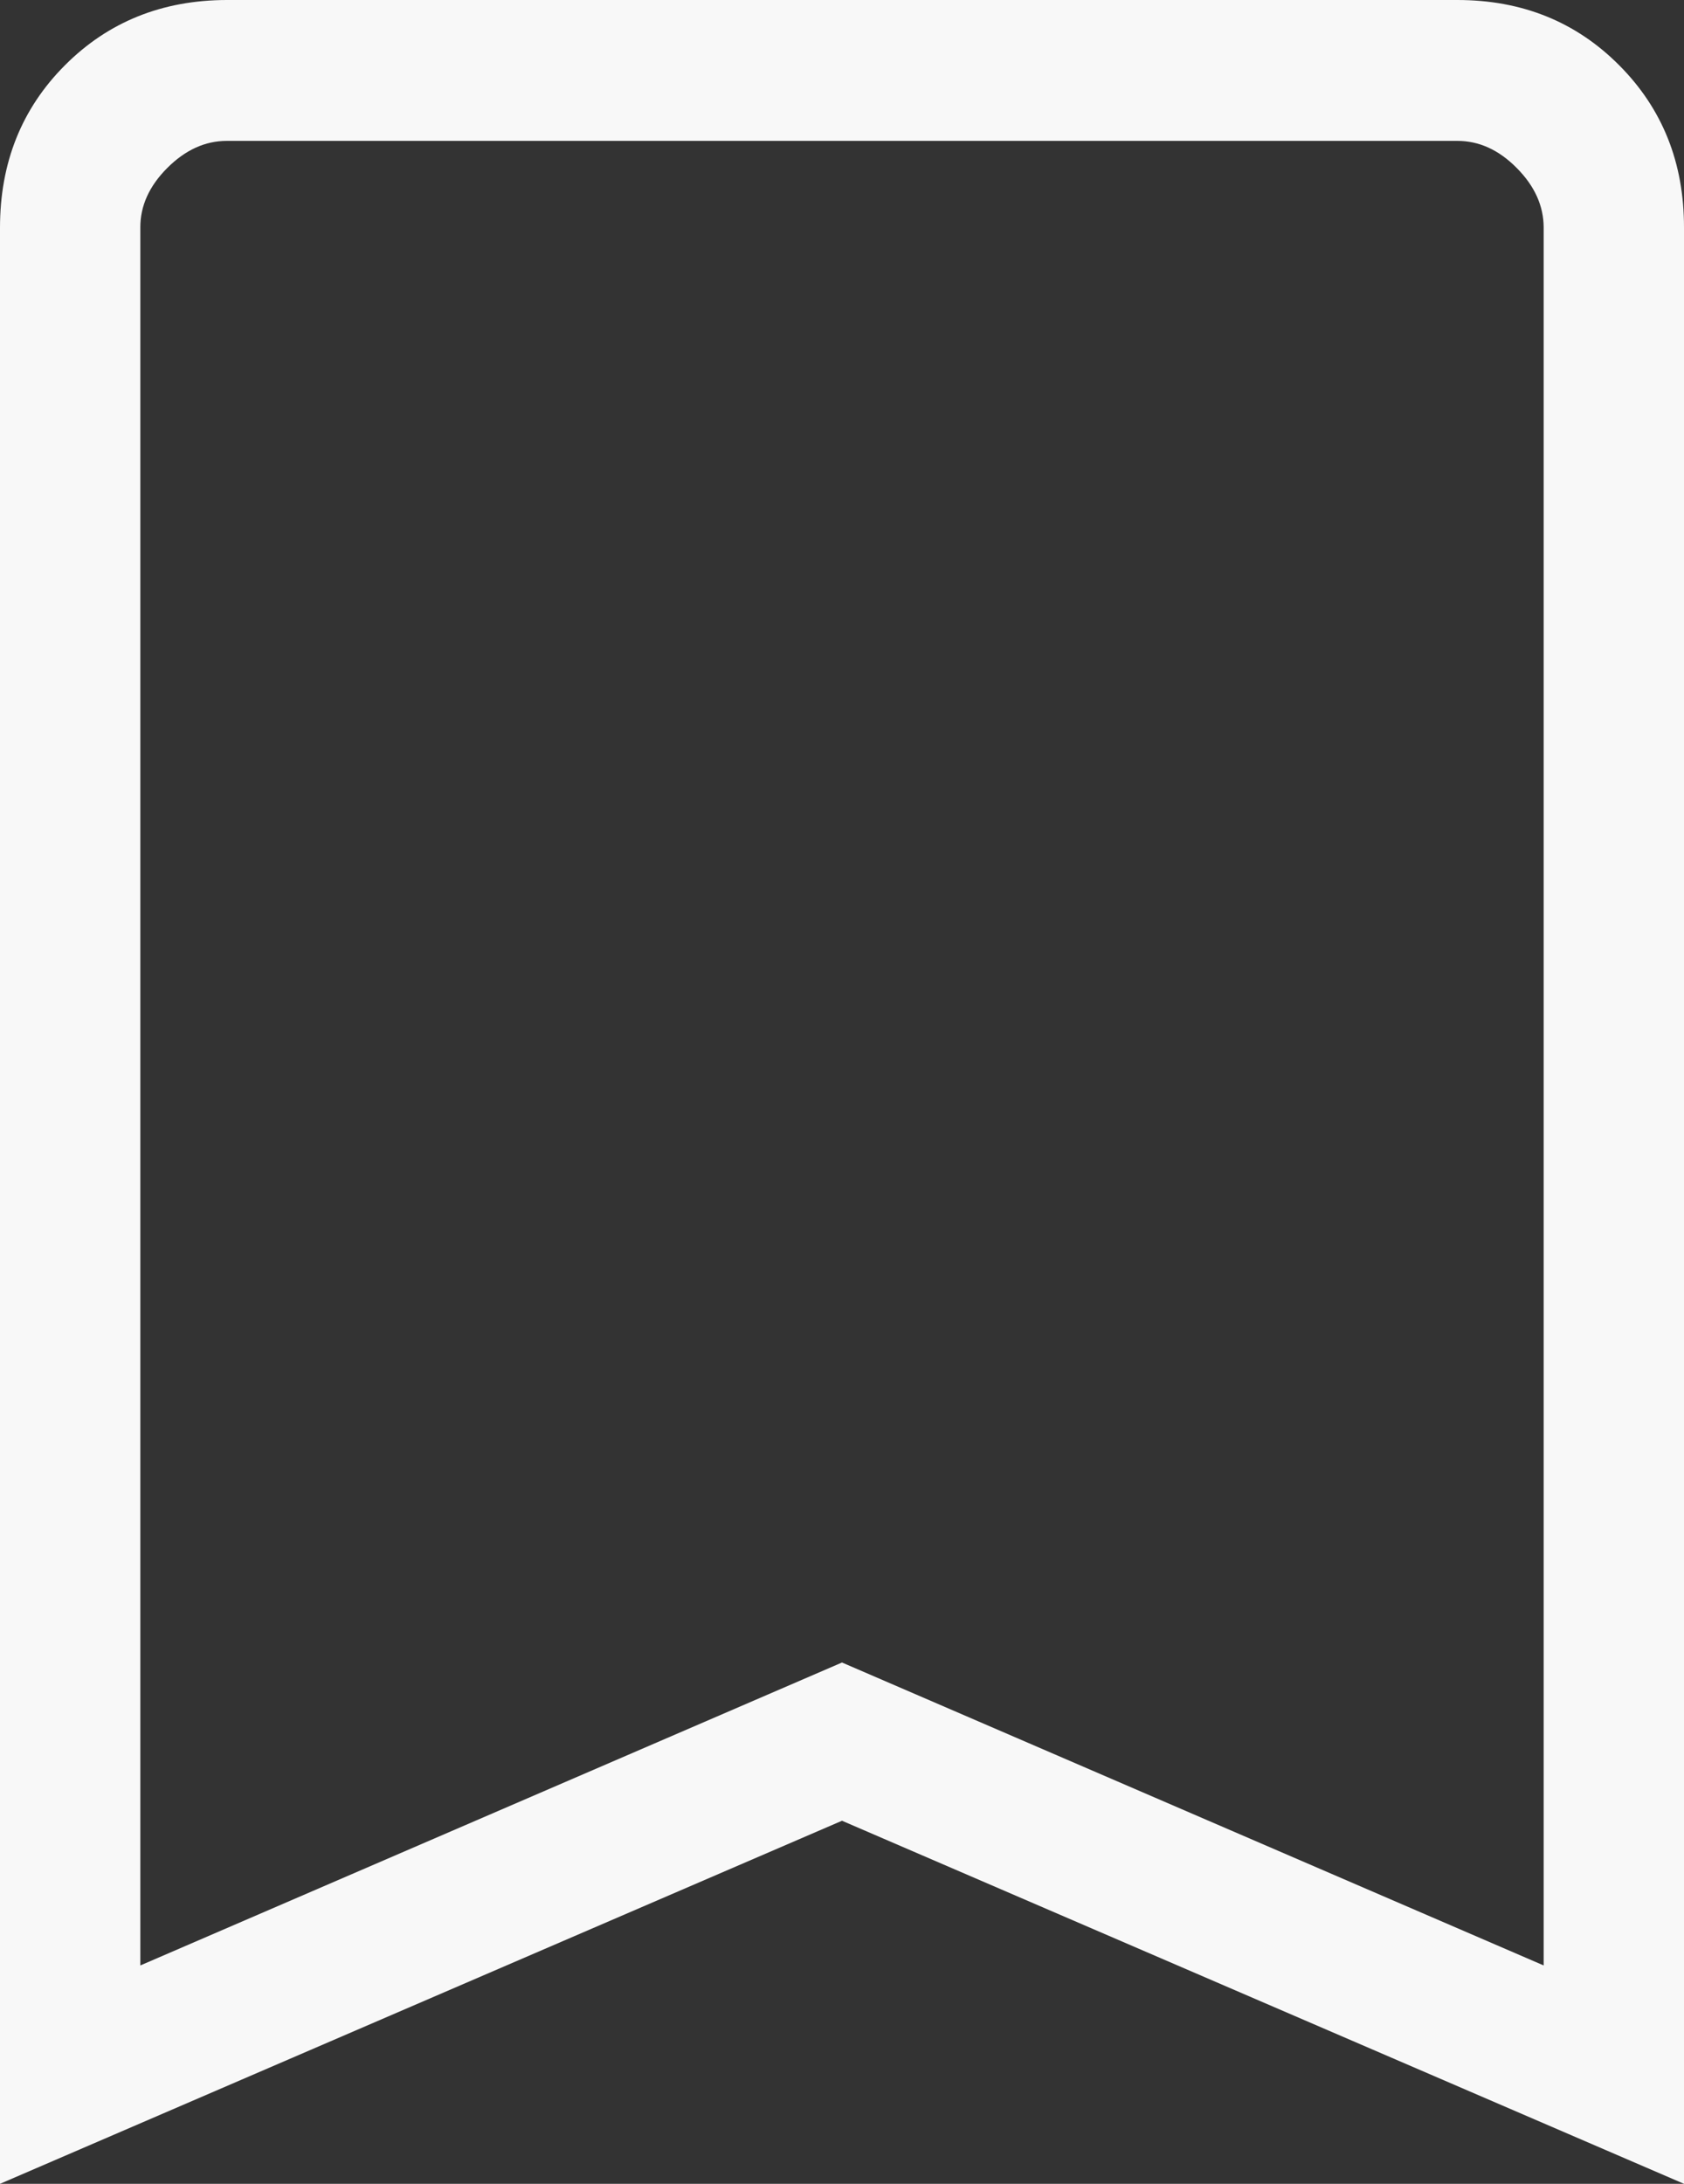 <svg width="27" height="35" viewBox="0 0 27 35" fill="none" xmlns="http://www.w3.org/2000/svg">
<rect x="0" y="0" width="27" height="35" fill="#333333" stroke="none"/>
<path d="M0 35V3.649C0 2.609 0.347 1.741 1.042 1.045C1.736 0.35 2.601 0.002 3.636 0H23.366C24.401 0 25.266 0.348 25.96 1.045C26.655 1.742 27.002 2.61 27 3.649V35L13.5 29.181L0 35ZM2.25 31.5L13.5 26.645L24.75 31.5V3.649C24.75 3.301 24.606 2.982 24.318 2.692C24.03 2.401 23.712 2.257 23.364 2.258H3.636C3.289 2.258 2.971 2.403 2.682 2.692C2.393 2.981 2.248 3.3 2.25 3.649V31.5Z" fill="#F8F8F8"/>
</svg>
